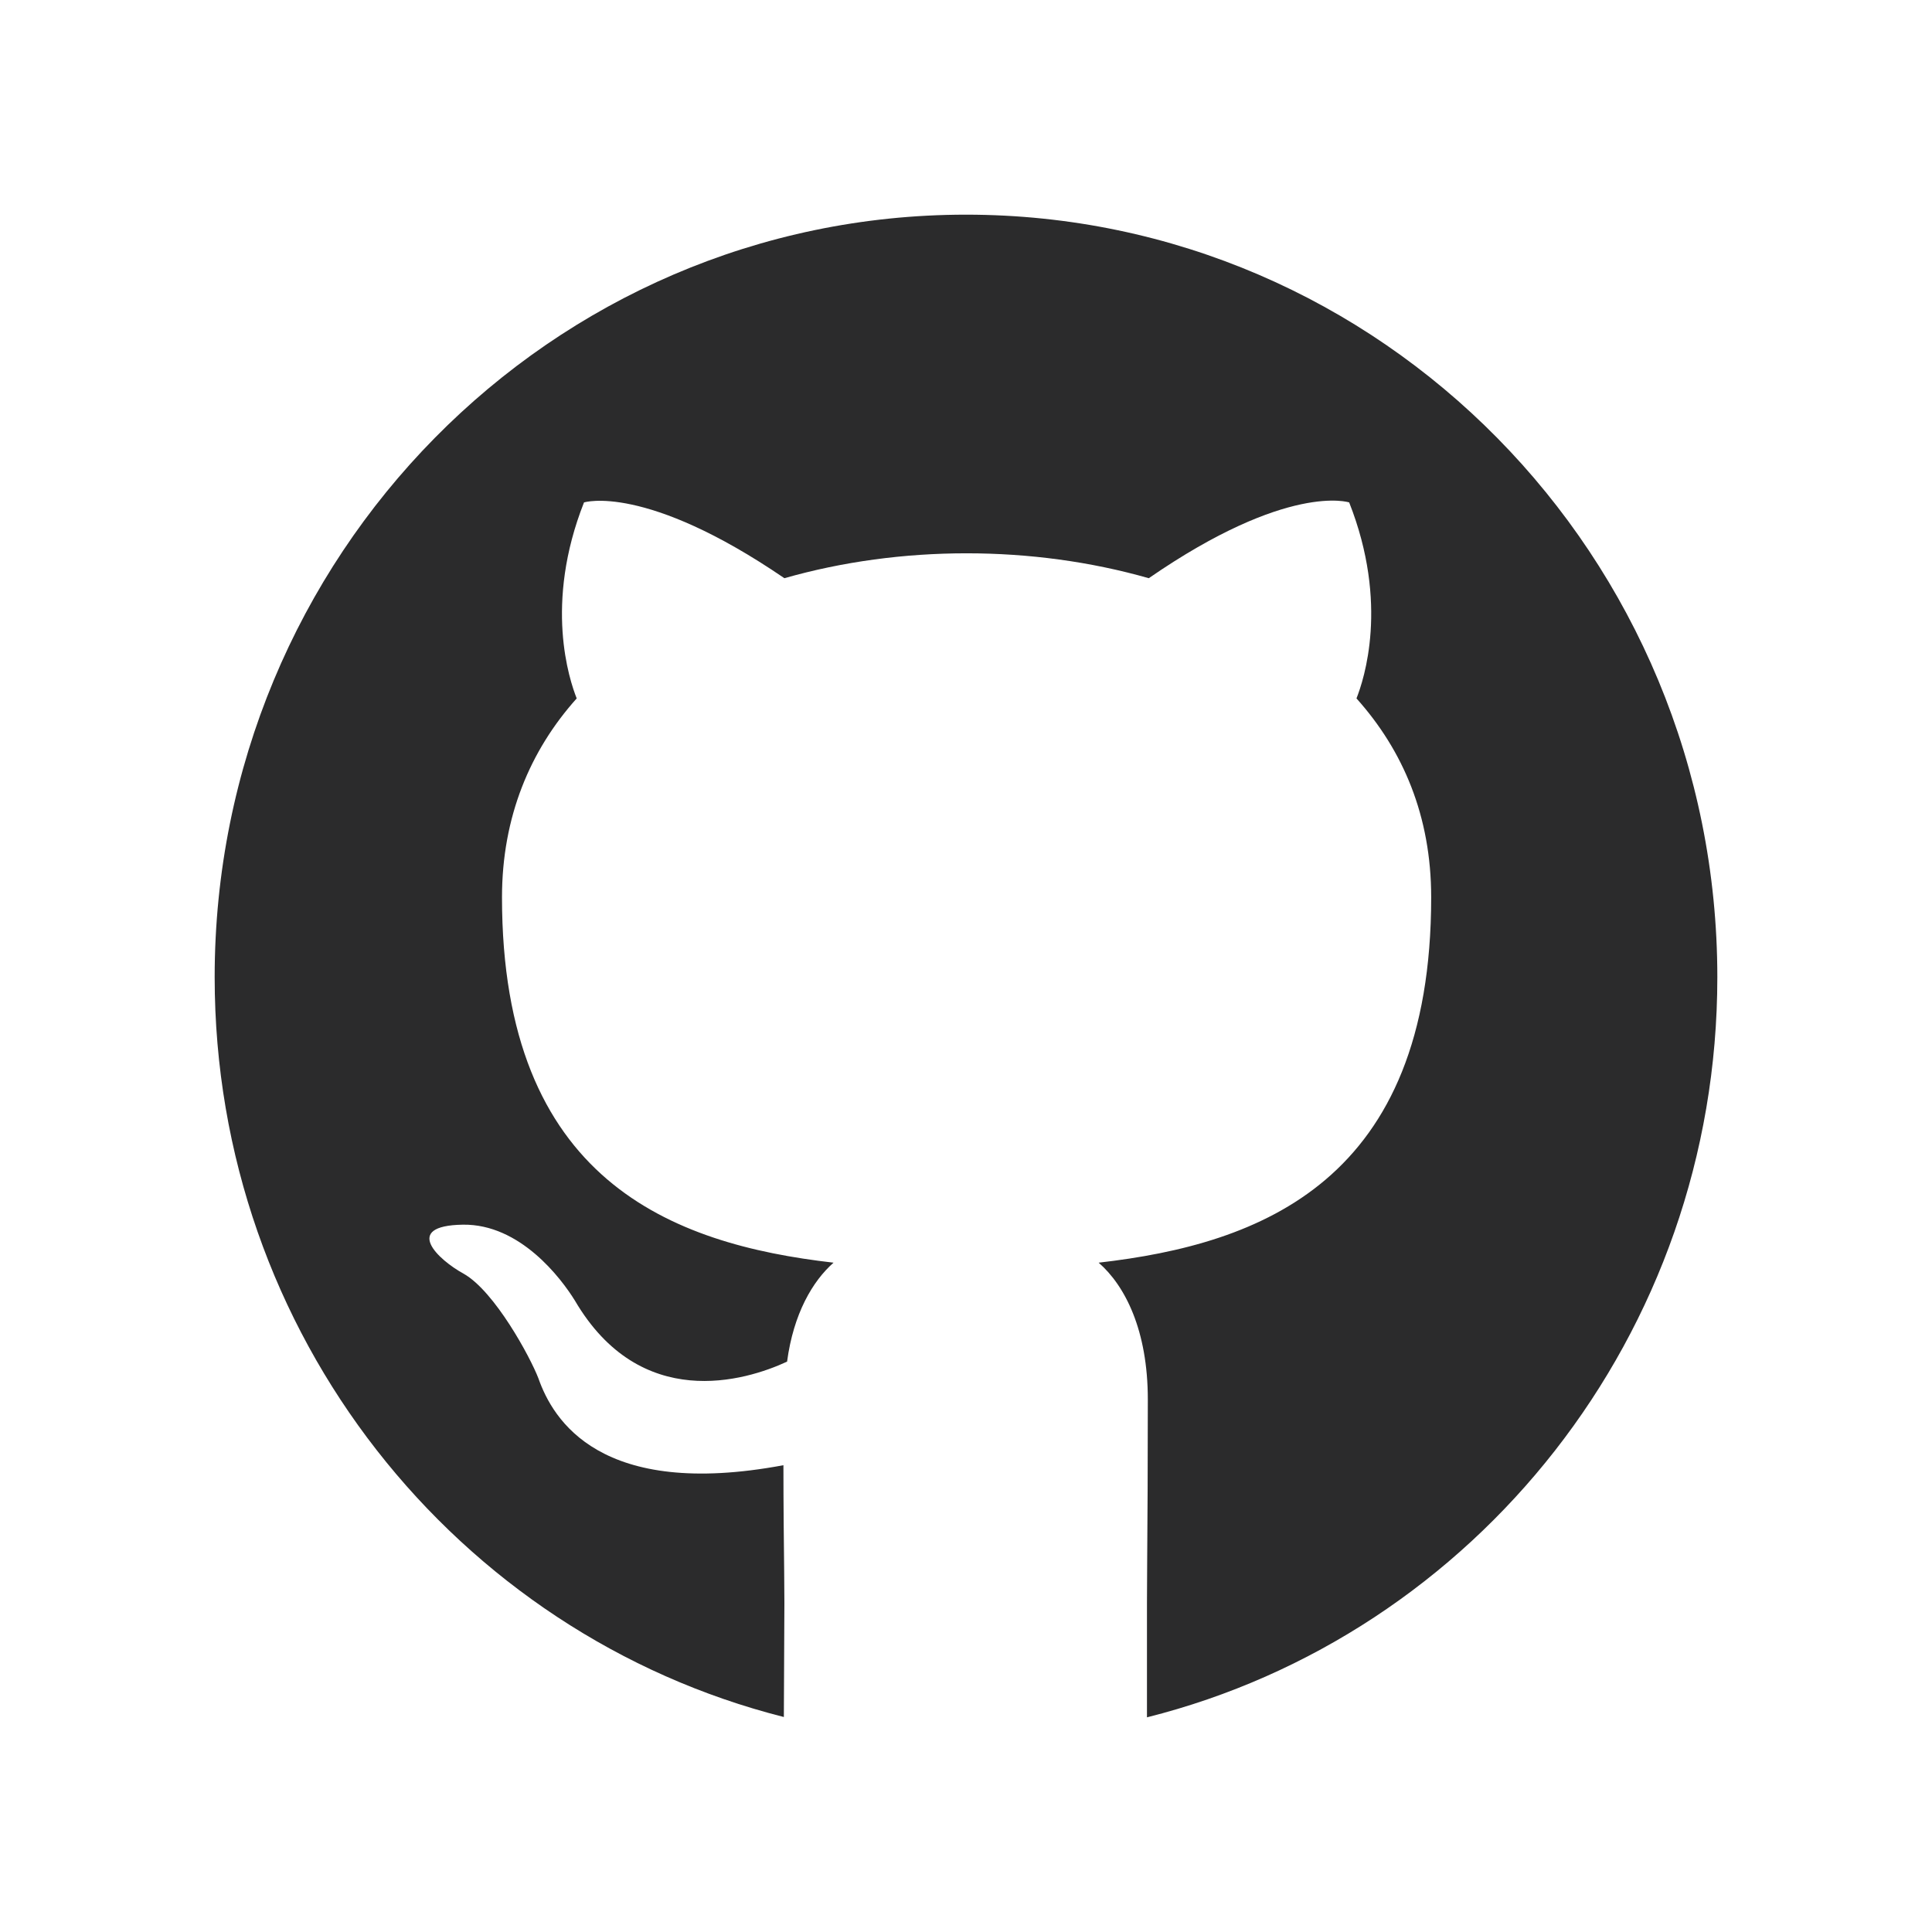 <svg width="18" height="18" viewBox="0 0 18 18" fill="none" xmlns="http://www.w3.org/2000/svg">
<path fill-rule="evenodd" clip-rule="evenodd" d="M10.686 16C13.738 15.234 16 12.437 16 9.104C16 5.18 12.866 2 9 2C5.134 2 2 5.18 2 9.104C2 12.433 4.257 15.227 7.303 15.997C7.305 15.566 7.308 15.038 7.308 14.935C7.308 14.878 7.307 14.775 7.306 14.641L7.306 14.641L7.306 14.641C7.303 14.389 7.299 14.027 7.299 13.651C5.593 13.97 5.152 13.229 5.016 12.841C4.94 12.643 4.609 12.031 4.32 11.867C4.083 11.738 3.743 11.419 4.312 11.41C4.846 11.402 5.228 11.91 5.356 12.117C5.967 13.159 6.943 12.867 7.333 12.686C7.393 12.238 7.571 11.936 7.766 11.764C6.255 11.591 4.677 10.997 4.677 8.36C4.677 7.61 4.94 6.99 5.373 6.507C5.305 6.335 5.067 5.628 5.441 4.681C5.441 4.681 6.009 4.5 7.308 5.387C7.851 5.232 8.428 5.155 9.005 5.155C9.583 5.155 10.16 5.232 10.703 5.387C12.001 4.491 12.57 4.681 12.57 4.681C12.944 5.628 12.706 6.335 12.638 6.507C13.071 6.99 13.334 7.602 13.334 8.36C13.334 11.005 11.747 11.591 10.236 11.764C10.482 11.979 10.694 12.393 10.694 13.039C10.694 13.653 10.691 14.186 10.688 14.543L10.688 14.543C10.687 14.722 10.686 14.857 10.686 14.935V16Z" fill="#2B2B2C"/>
</svg>
